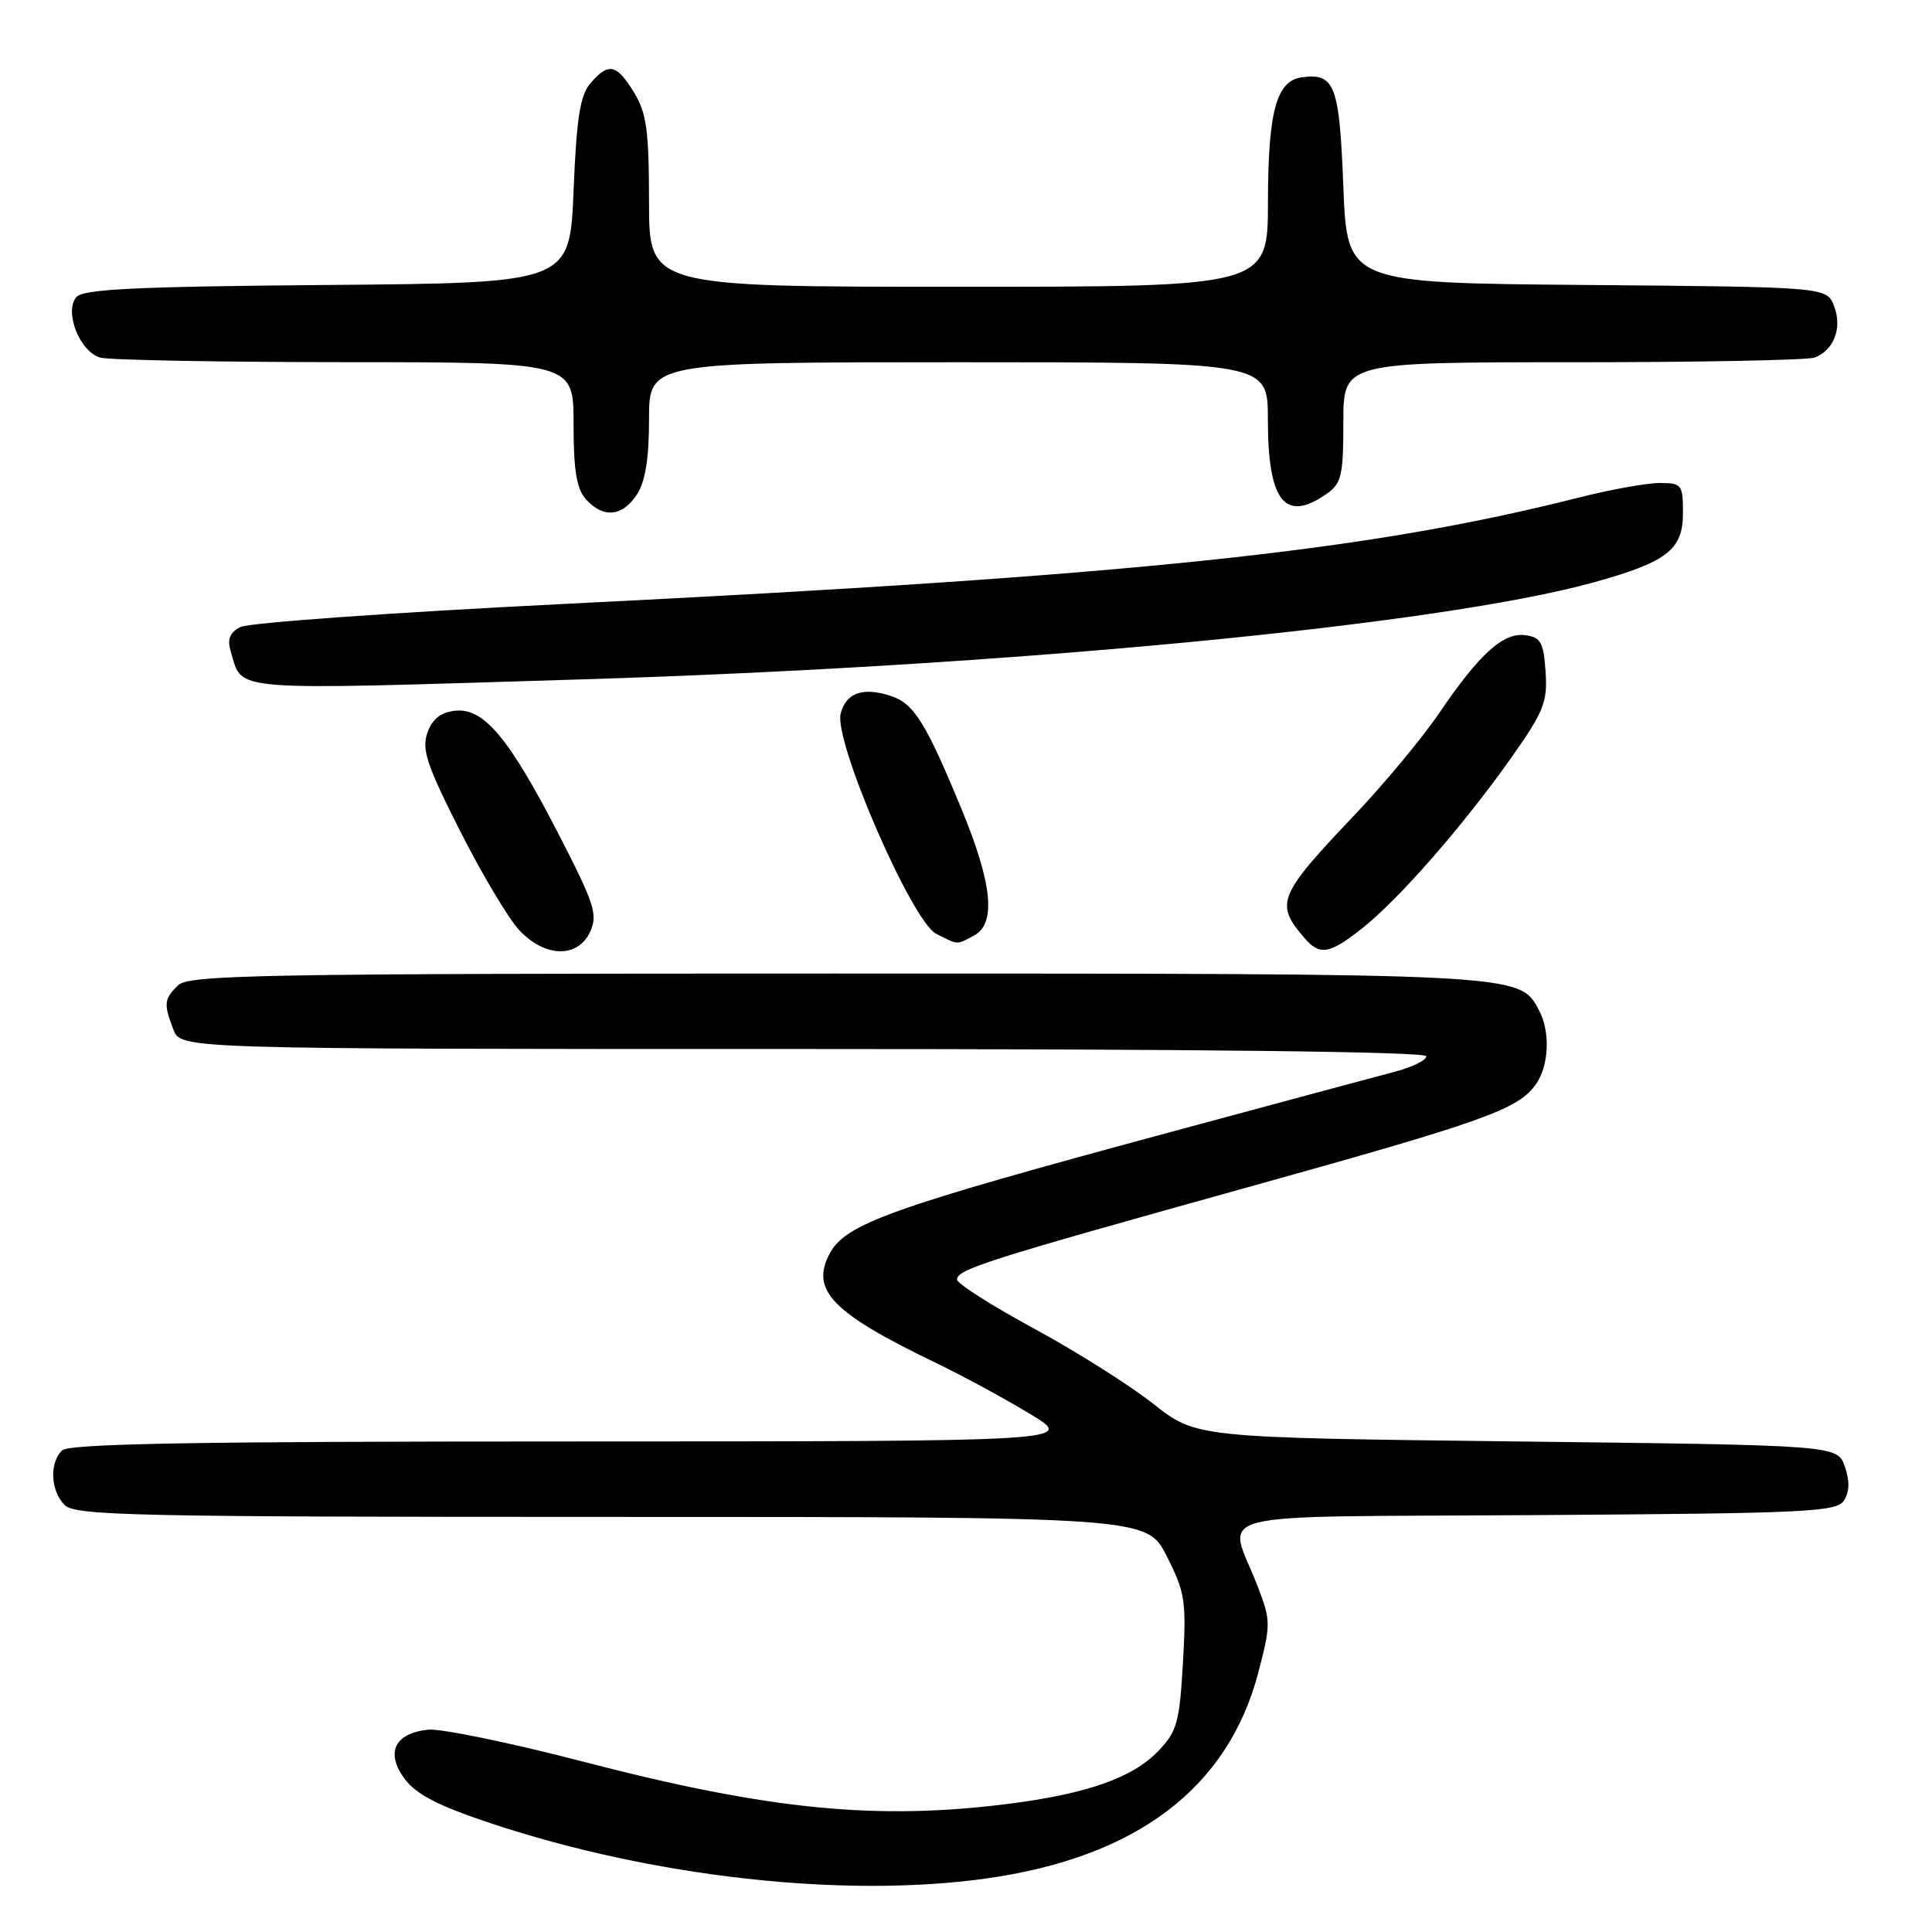 <?xml version="1.0" encoding="UTF-8" standalone="no"?>
<!DOCTYPE svg PUBLIC "-//W3C//DTD SVG 1.1//EN" "http://www.w3.org/Graphics/SVG/1.1/DTD/svg11.dtd" >
<svg xmlns="http://www.w3.org/2000/svg" xmlns:xlink="http://www.w3.org/1999/xlink" version="1.1" viewBox="0 0 256 256">
 <g >
 <path fill="currentColor"
d=" M 130.59 248.92 C 150.53 246.15 162.71 236.96 166.73 221.63 C 168.40 215.25 168.40 214.77 166.66 210.23 C 162.70 199.94 158.36 201.06 203.53 200.76 C 239.66 200.52 243.38 200.35 244.35 198.80 C 245.08 197.65 245.11 196.21 244.44 194.30 C 243.45 191.50 243.45 191.50 200.98 191.00 C 158.50 190.50 158.50 190.50 152.80 186.00 C 149.67 183.53 142.53 179.03 136.94 176.00 C 131.35 172.97 126.79 170.07 126.81 169.54 C 126.87 168.18 130.71 166.96 164.82 157.46 C 196.86 148.55 201.18 147.00 203.53 143.65 C 205.26 141.18 205.44 136.69 203.92 133.85 C 201.31 128.97 201.96 129.00 110.60 129.00 C 34.25 129.00 24.98 129.17 23.57 130.57 C 21.73 132.41 21.67 133.01 22.98 136.43 C 23.95 139.00 23.95 139.00 106.48 139.00 C 158.62 139.00 189.00 139.35 189.00 139.96 C 189.00 140.49 187.09 141.42 184.75 142.03 C 182.41 142.64 169.03 146.24 155.00 150.03 C 117.93 160.05 112.06 162.14 109.94 166.10 C 107.35 170.96 110.26 173.96 123.93 180.55 C 127.54 182.29 133.20 185.36 136.50 187.36 C 142.50 190.99 142.50 190.99 75.95 191.00 C 25.53 191.00 9.11 191.29 8.20 192.20 C 6.52 193.88 6.71 197.56 8.57 199.43 C 9.97 200.83 17.92 201.00 81.05 201.00 C 151.97 201.00 151.97 201.00 154.61 206.22 C 157.04 211.01 157.21 212.16 156.75 220.28 C 156.29 228.26 155.97 229.43 153.46 232.04 C 150.13 235.52 144.14 237.65 134.00 238.97 C 116.28 241.26 101.98 239.86 77.16 233.40 C 67.62 230.92 58.44 229.03 56.76 229.19 C 52.29 229.64 51.04 232.24 53.62 235.71 C 55.18 237.80 58.08 239.29 65.26 241.67 C 86.64 248.74 111.79 251.54 130.59 248.92 Z  M 78.20 123.45 C 79.24 121.18 78.77 119.75 73.97 110.44 C 67.39 97.68 64.07 93.74 60.26 94.18 C 58.37 94.40 57.26 95.30 56.62 97.12 C 55.86 99.31 56.57 101.43 60.97 110.12 C 63.86 115.83 67.39 121.74 68.80 123.25 C 72.21 126.90 76.59 126.99 78.20 123.45 Z  M 180.55 122.96 C 185.41 119.10 193.82 109.47 200.16 100.53 C 204.56 94.31 205.06 93.07 204.80 89.03 C 204.54 85.14 204.17 84.45 202.15 84.17 C 199.22 83.75 196.07 86.59 190.69 94.50 C 188.45 97.80 183.39 103.88 179.46 108.02 C 169.35 118.66 168.92 119.72 172.81 124.25 C 174.89 126.67 176.14 126.46 180.55 122.96 Z  M 129.07 123.96 C 132.02 122.38 131.50 117.09 127.40 107.19 C 122.66 95.71 121.10 93.22 118.05 92.22 C 114.36 91.00 112.09 91.80 111.39 94.56 C 110.47 98.24 120.83 122.10 124.05 123.73 C 127.03 125.24 126.71 125.22 129.07 123.96 Z  M 77.12 90.02 C 134.07 88.27 190.80 82.82 211.20 77.16 C 220.92 74.46 223.00 72.84 223.00 67.98 C 223.00 64.20 222.84 64.00 219.92 64.00 C 218.22 64.00 213.38 64.87 209.17 65.94 C 180.86 73.10 150.61 76.27 74.63 80.03 C 52.15 81.15 32.90 82.52 31.83 83.09 C 30.43 83.84 30.09 84.72 30.57 86.31 C 32.23 91.71 29.38 91.48 77.12 90.02 Z  M 84.38 65.54 C 85.51 63.82 86.00 60.79 86.00 55.54 C 86.00 48.00 86.00 48.00 127.00 48.00 C 168.00 48.00 168.00 48.00 168.00 55.57 C 168.00 66.45 170.25 69.31 175.78 65.44 C 177.76 64.06 178.00 63.02 178.00 55.94 C 178.00 48.00 178.00 48.00 208.42 48.00 C 225.15 48.00 239.56 47.72 240.45 47.38 C 243.01 46.40 244.13 43.46 243.03 40.58 C 242.06 38.03 242.06 38.03 210.28 37.76 C 178.50 37.50 178.50 37.50 178.00 24.71 C 177.47 11.24 176.88 9.68 172.53 10.24 C 169.13 10.68 168.03 14.72 168.01 26.75 C 168.00 38.00 168.00 38.00 127.00 38.00 C 86.00 38.00 86.00 38.00 86.00 26.75 C 85.99 17.30 85.68 14.98 84.01 12.25 C 81.71 8.47 80.63 8.24 78.24 11.03 C 76.86 12.63 76.40 15.61 76.00 25.28 C 75.50 37.50 75.50 37.50 43.36 37.76 C 17.99 37.97 10.99 38.31 10.11 39.37 C 8.47 41.34 10.59 46.66 13.31 47.39 C 14.52 47.71 29.11 47.98 45.75 47.99 C 76.00 48.00 76.00 48.00 76.00 56.17 C 76.00 62.37 76.40 64.78 77.65 66.17 C 79.94 68.70 82.47 68.46 84.38 65.54 Z "/>
</g>
</svg>